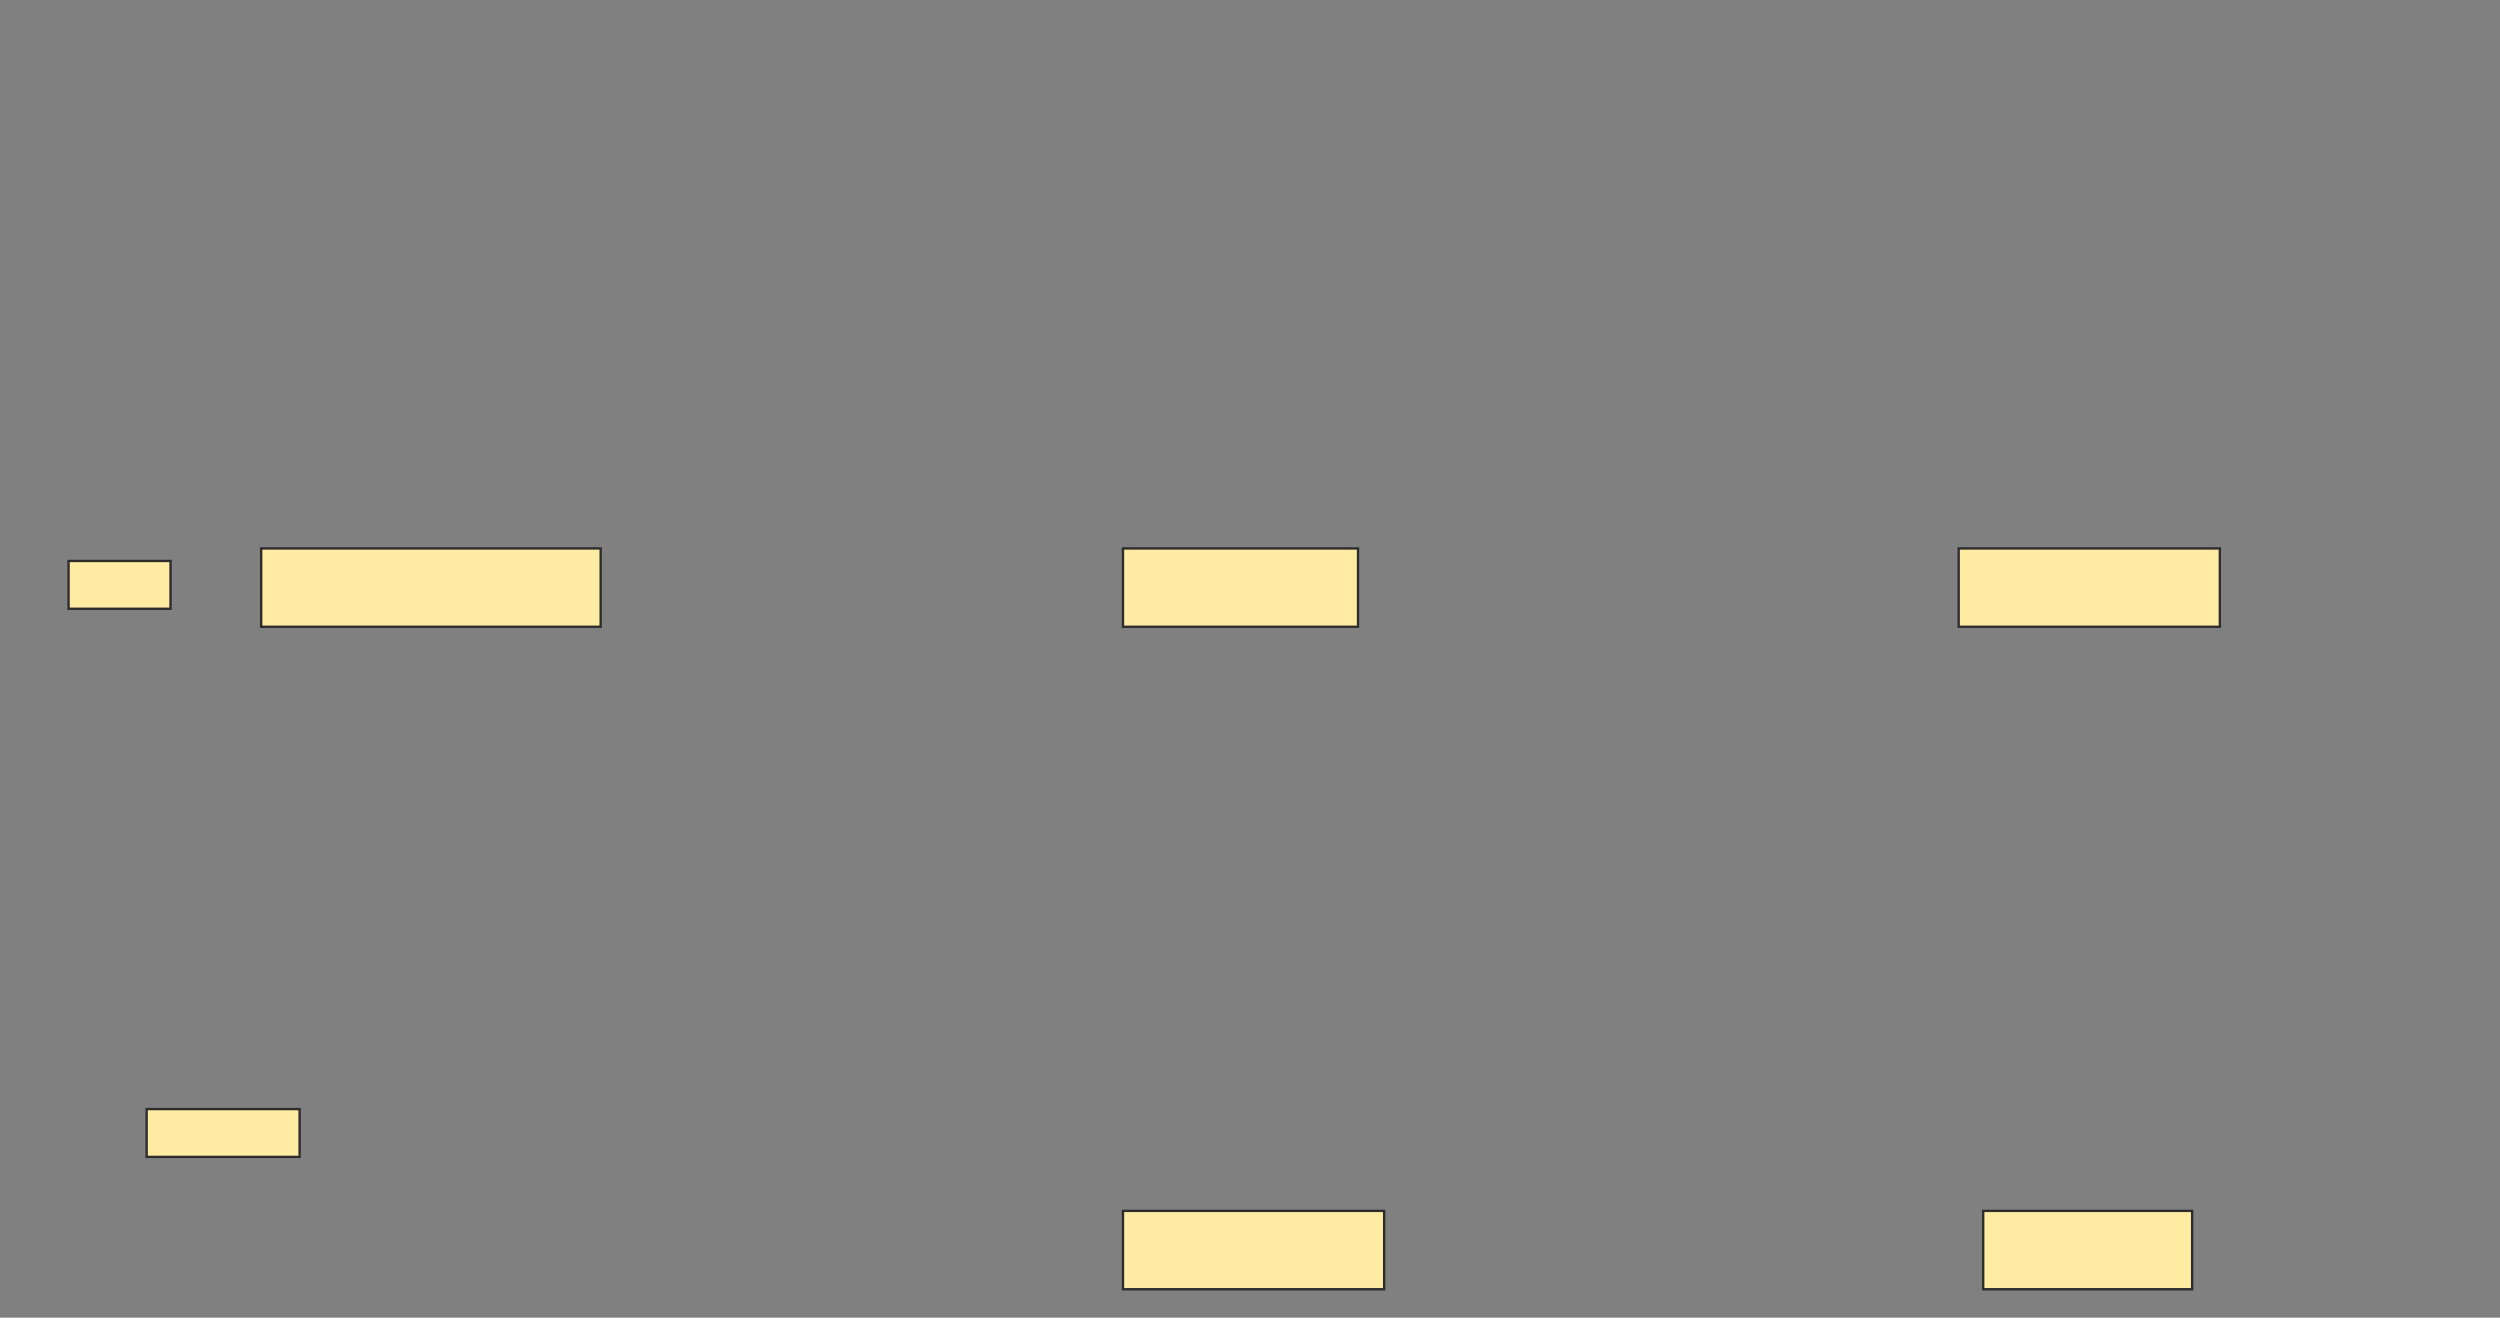 <svg xmlns="http://www.w3.org/2000/svg" width="1053" height="555">
 <rect width="100%" height="100%" fill="#808080" stroke="none"/>
 <!-- Created with Image Occlusion Enhanced -->
 <g>
  <title>Labels</title>
 </g>
 <g>
  <title>Masks</title>
  <rect id="2bea968104b94e25bed0a404aebce348-ao-1" height="33" width="143" y="231" x="110" stroke="#2D2D2D" fill="#FFEBA2"/>
  <rect stroke="#2D2D2D" id="2bea968104b94e25bed0a404aebce348-ao-2" height="33" width="99" y="231" x="473" fill="#FFEBA2"/>
  <rect stroke="#2D2D2D" id="2bea968104b94e25bed0a404aebce348-ao-3" height="33" width="110" y="231" x="825" fill="#FFEBA2"/>
  <rect id="2bea968104b94e25bed0a404aebce348-ao-4" stroke="#2D2D2D" height="33" width="110" y="510.027" x="473" fill="#FFEBA2"/>
  
  <rect stroke="#2D2D2D" id="2bea968104b94e25bed0a404aebce348-ao-6" height="33" width="88" y="510.027" x="835.329" fill="#FFEBA2"/>
  <rect id="2bea968104b94e25bed0a404aebce348-ao-7" height="20.134" width="42.953" y="236.275" x="28.879" stroke-linecap="null" stroke-linejoin="null" stroke-dasharray="null" stroke="#2D2D2D" fill="#FFEBA2"/>
  <rect stroke="#2D2D2D" id="2bea968104b94e25bed0a404aebce348-ao-8" height="20.134" width="64.43" y="467.148" x="61.765" stroke-linecap="null" stroke-linejoin="null" stroke-dasharray="null" fill="#FFEBA2"/>
 </g>
</svg>